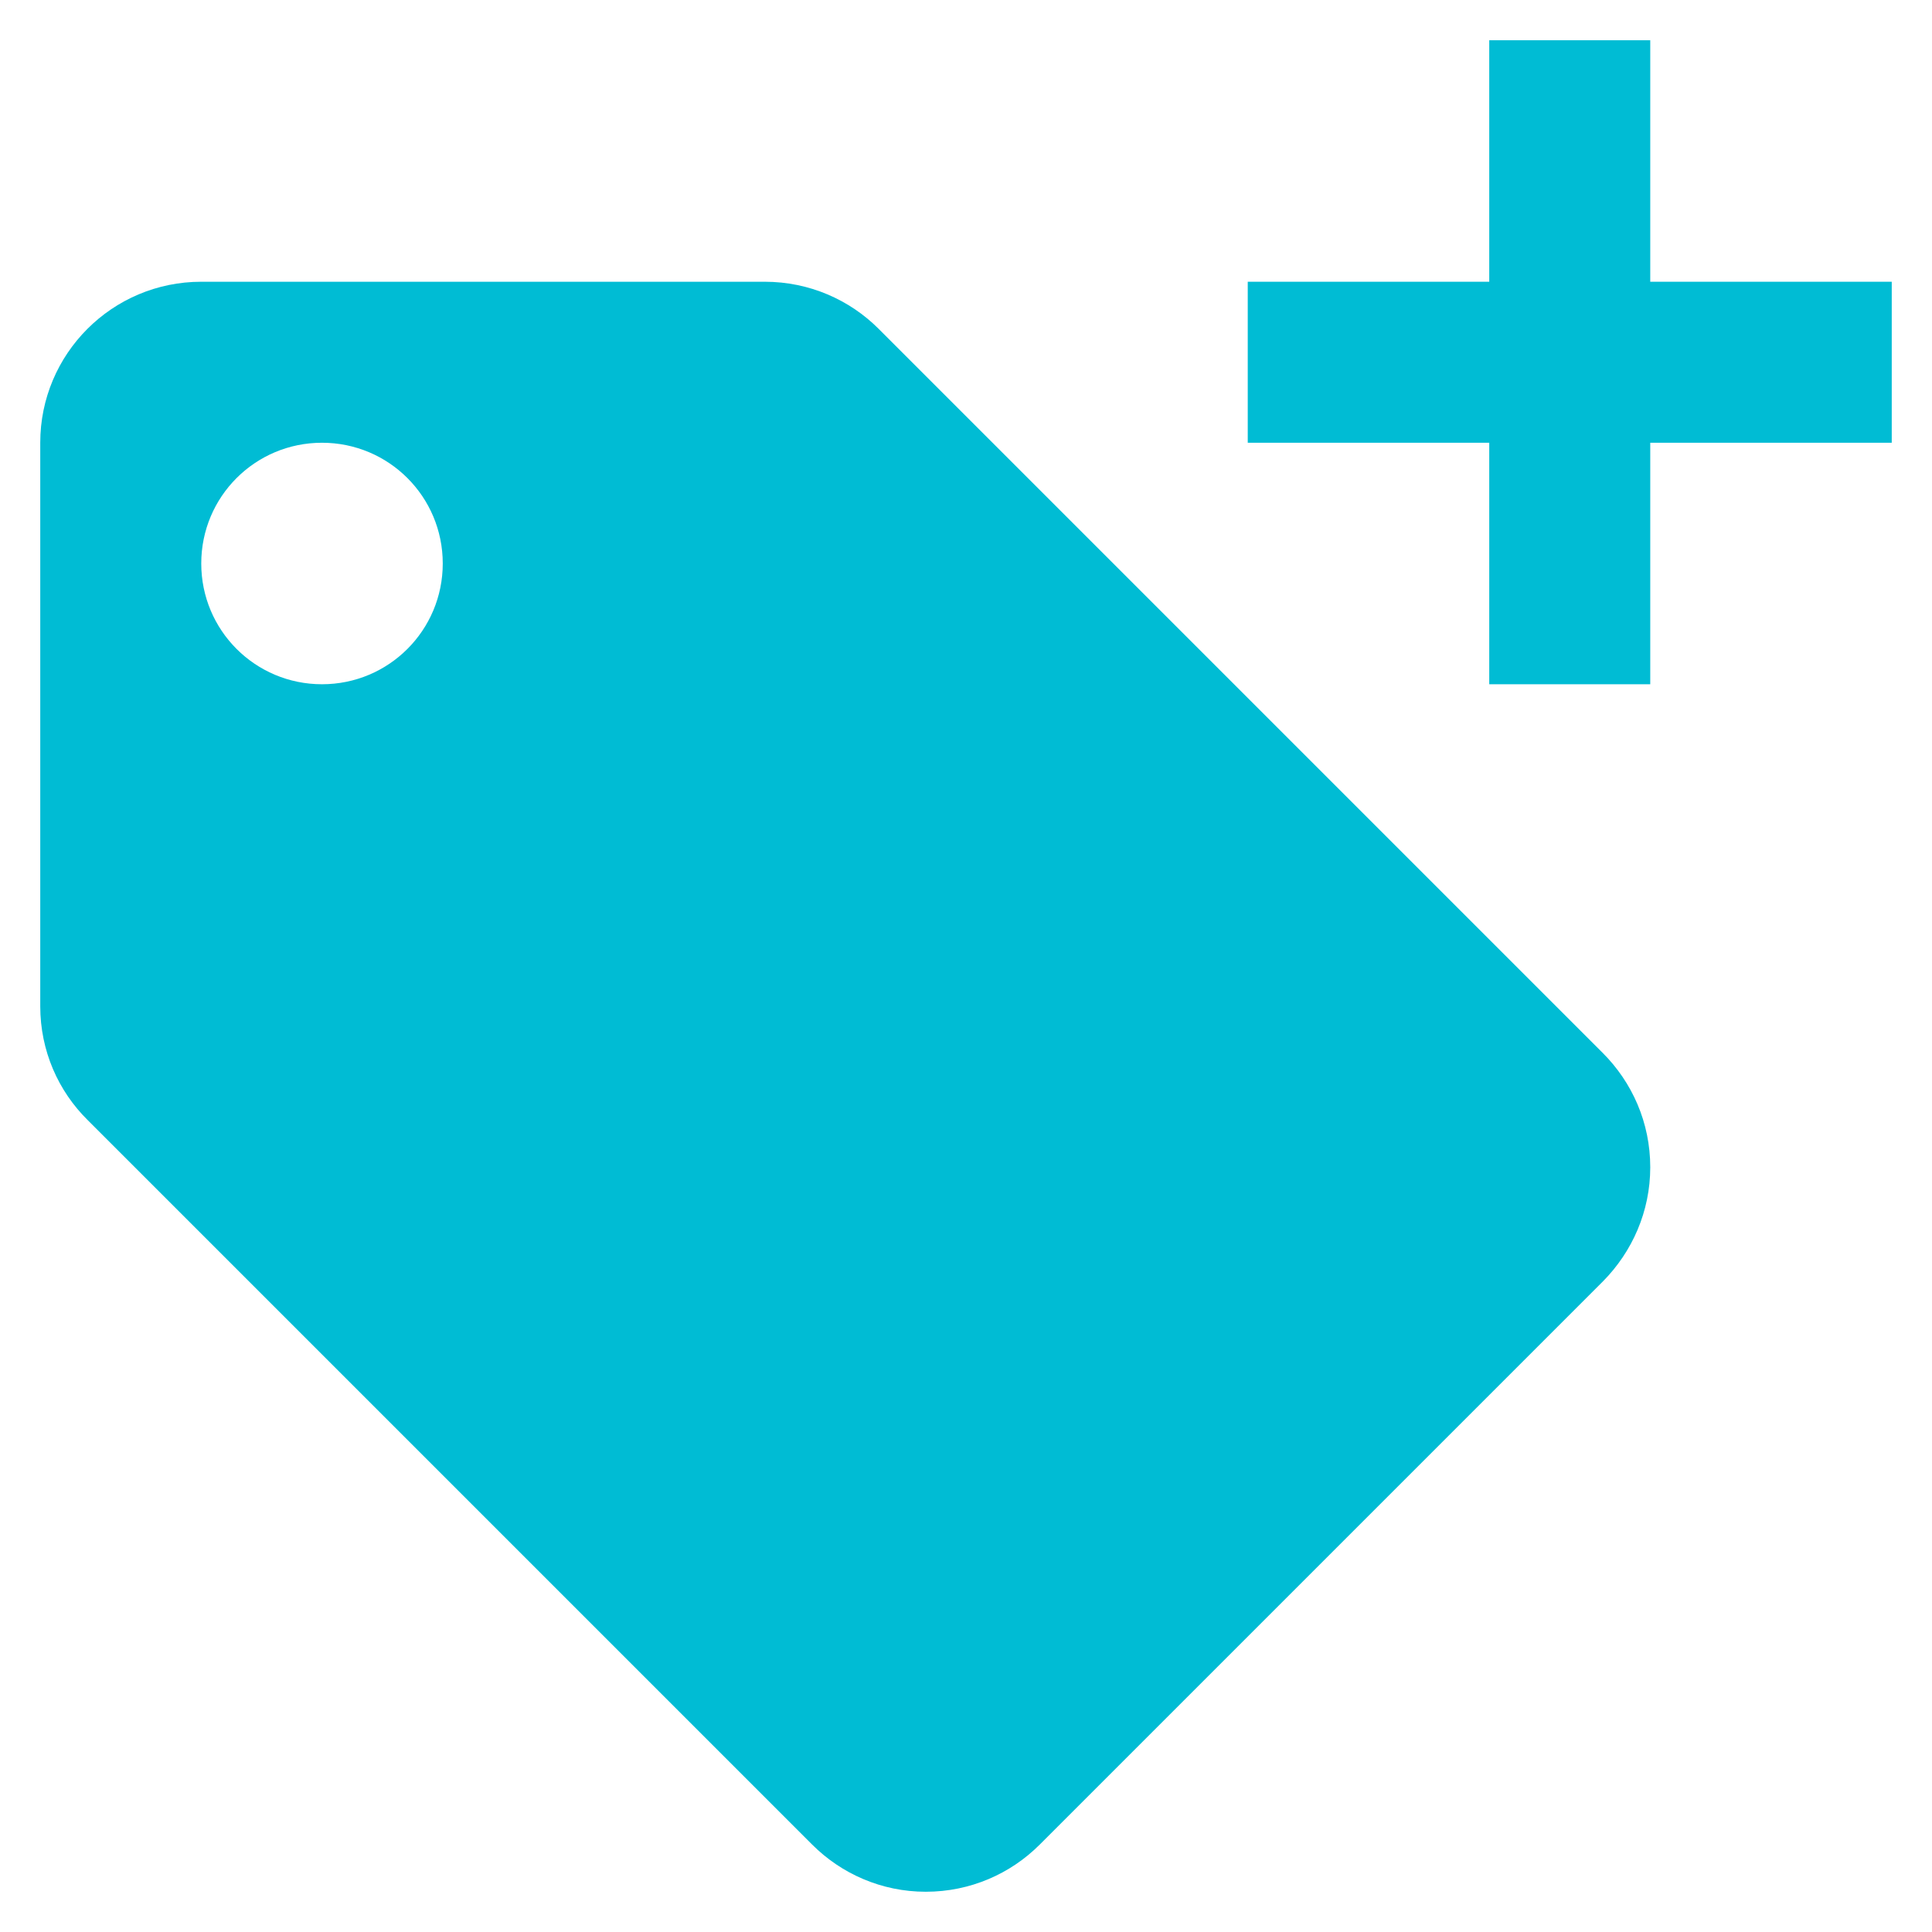 <?xml version="1.0" encoding="UTF-8" standalone="no"?>
<svg
   xmlns:dc="http://purl.org/dc/elements/1.1/"
   xmlns:cc="http://creativecommons.org/ns#"
   xmlns:rdf="http://www.w3.org/1999/02/22-rdf-syntax-ns#"
   xmlns:svg="http://www.w3.org/2000/svg"
   xmlns="http://www.w3.org/2000/svg"
   xmlns:sodipodi="http://sodipodi.sourceforge.net/DTD/sodipodi-0.dtd"
   xmlns:inkscape="http://www.inkscape.org/namespaces/inkscape"
   width="48"
   height="48"
   viewBox="0 0 48 48"
   id="svg2"
   version="1.1"
   inkscape:version="0.91 r13725"
   sodipodi:docname="tag-new.svg"
   style="fill:#00BCD4">
  <defs
     id="defs8" />
  <sodipodi:namedview
     pagecolor="#ffffff"
     bordercolor="#666666"
     borderopacity="1"
     objecttolerance="10"
     gridtolerance="10"
     guidetolerance="10"
     inkscape:pageopacity="0"
     inkscape:pageshadow="2"
     inkscape:window-width="1366"
     inkscape:window-height="713"
     id="namedview6"
     showgrid="false"
     inkscape:snap-bbox="true"
     inkscape:bbox-nodes="true"
     inkscape:zoom="4.770693090612724"
     inkscape:cx="-1.565035907448369"
     inkscape:cy="2.556568000797249"
     inkscape:window-x="0"
     inkscape:window-y="30"
     inkscape:window-maximized="1"
     inkscape:current-layer="svg2"
     inkscape:snap-page="true"
     fit-margin-top="0"
     fit-margin-left="0"
     fit-margin-right="0"
     fit-margin-bottom="0" />
  <path
     style="opacity:1;fill:#00BCD4;fill-opacity:1;fill-rule:nonzero;stroke:none;stroke-width:3;stroke-miterlimit:4;stroke-dasharray:none;stroke-opacity:1"
     d="m 37,1 0,6 -6,0 0,4 6,0 0,6 4,0 0,-6 6,0 0,-4 -6,0 0,-6 -4,0 z"
     id="rect4134"
     inkscape:connector-curvature="0" />
  <path
     d="M 5,7 C 2.79,7 1,8.79 1,11 l 0,14 c 0,1.11 0.45,2.11 1.18,2.83 l 18,18 C 20.9,46.55 21.9,47 23,47 c 1.11,0 2.11,-0.45 2.83,-1.17 l 14,-14 C 40.55,31.1 41,30.1 41,29 41,27.89 40.55,26.89 39.82,26.16 L 21.83,8.17 C 21.11,7.45 20.11,7 19,7 L 5,7 Z m 3,4 c 1.66,0 3,1.34 3,3 0,1.66 -1.34,3 -3,3 -1.66,0 -3,-1.34 -3,-3 0,-1.66 1.34,-3 3,-3 z"
     id="path4155"
     inkscape:connector-curvature="0" />
</svg>
